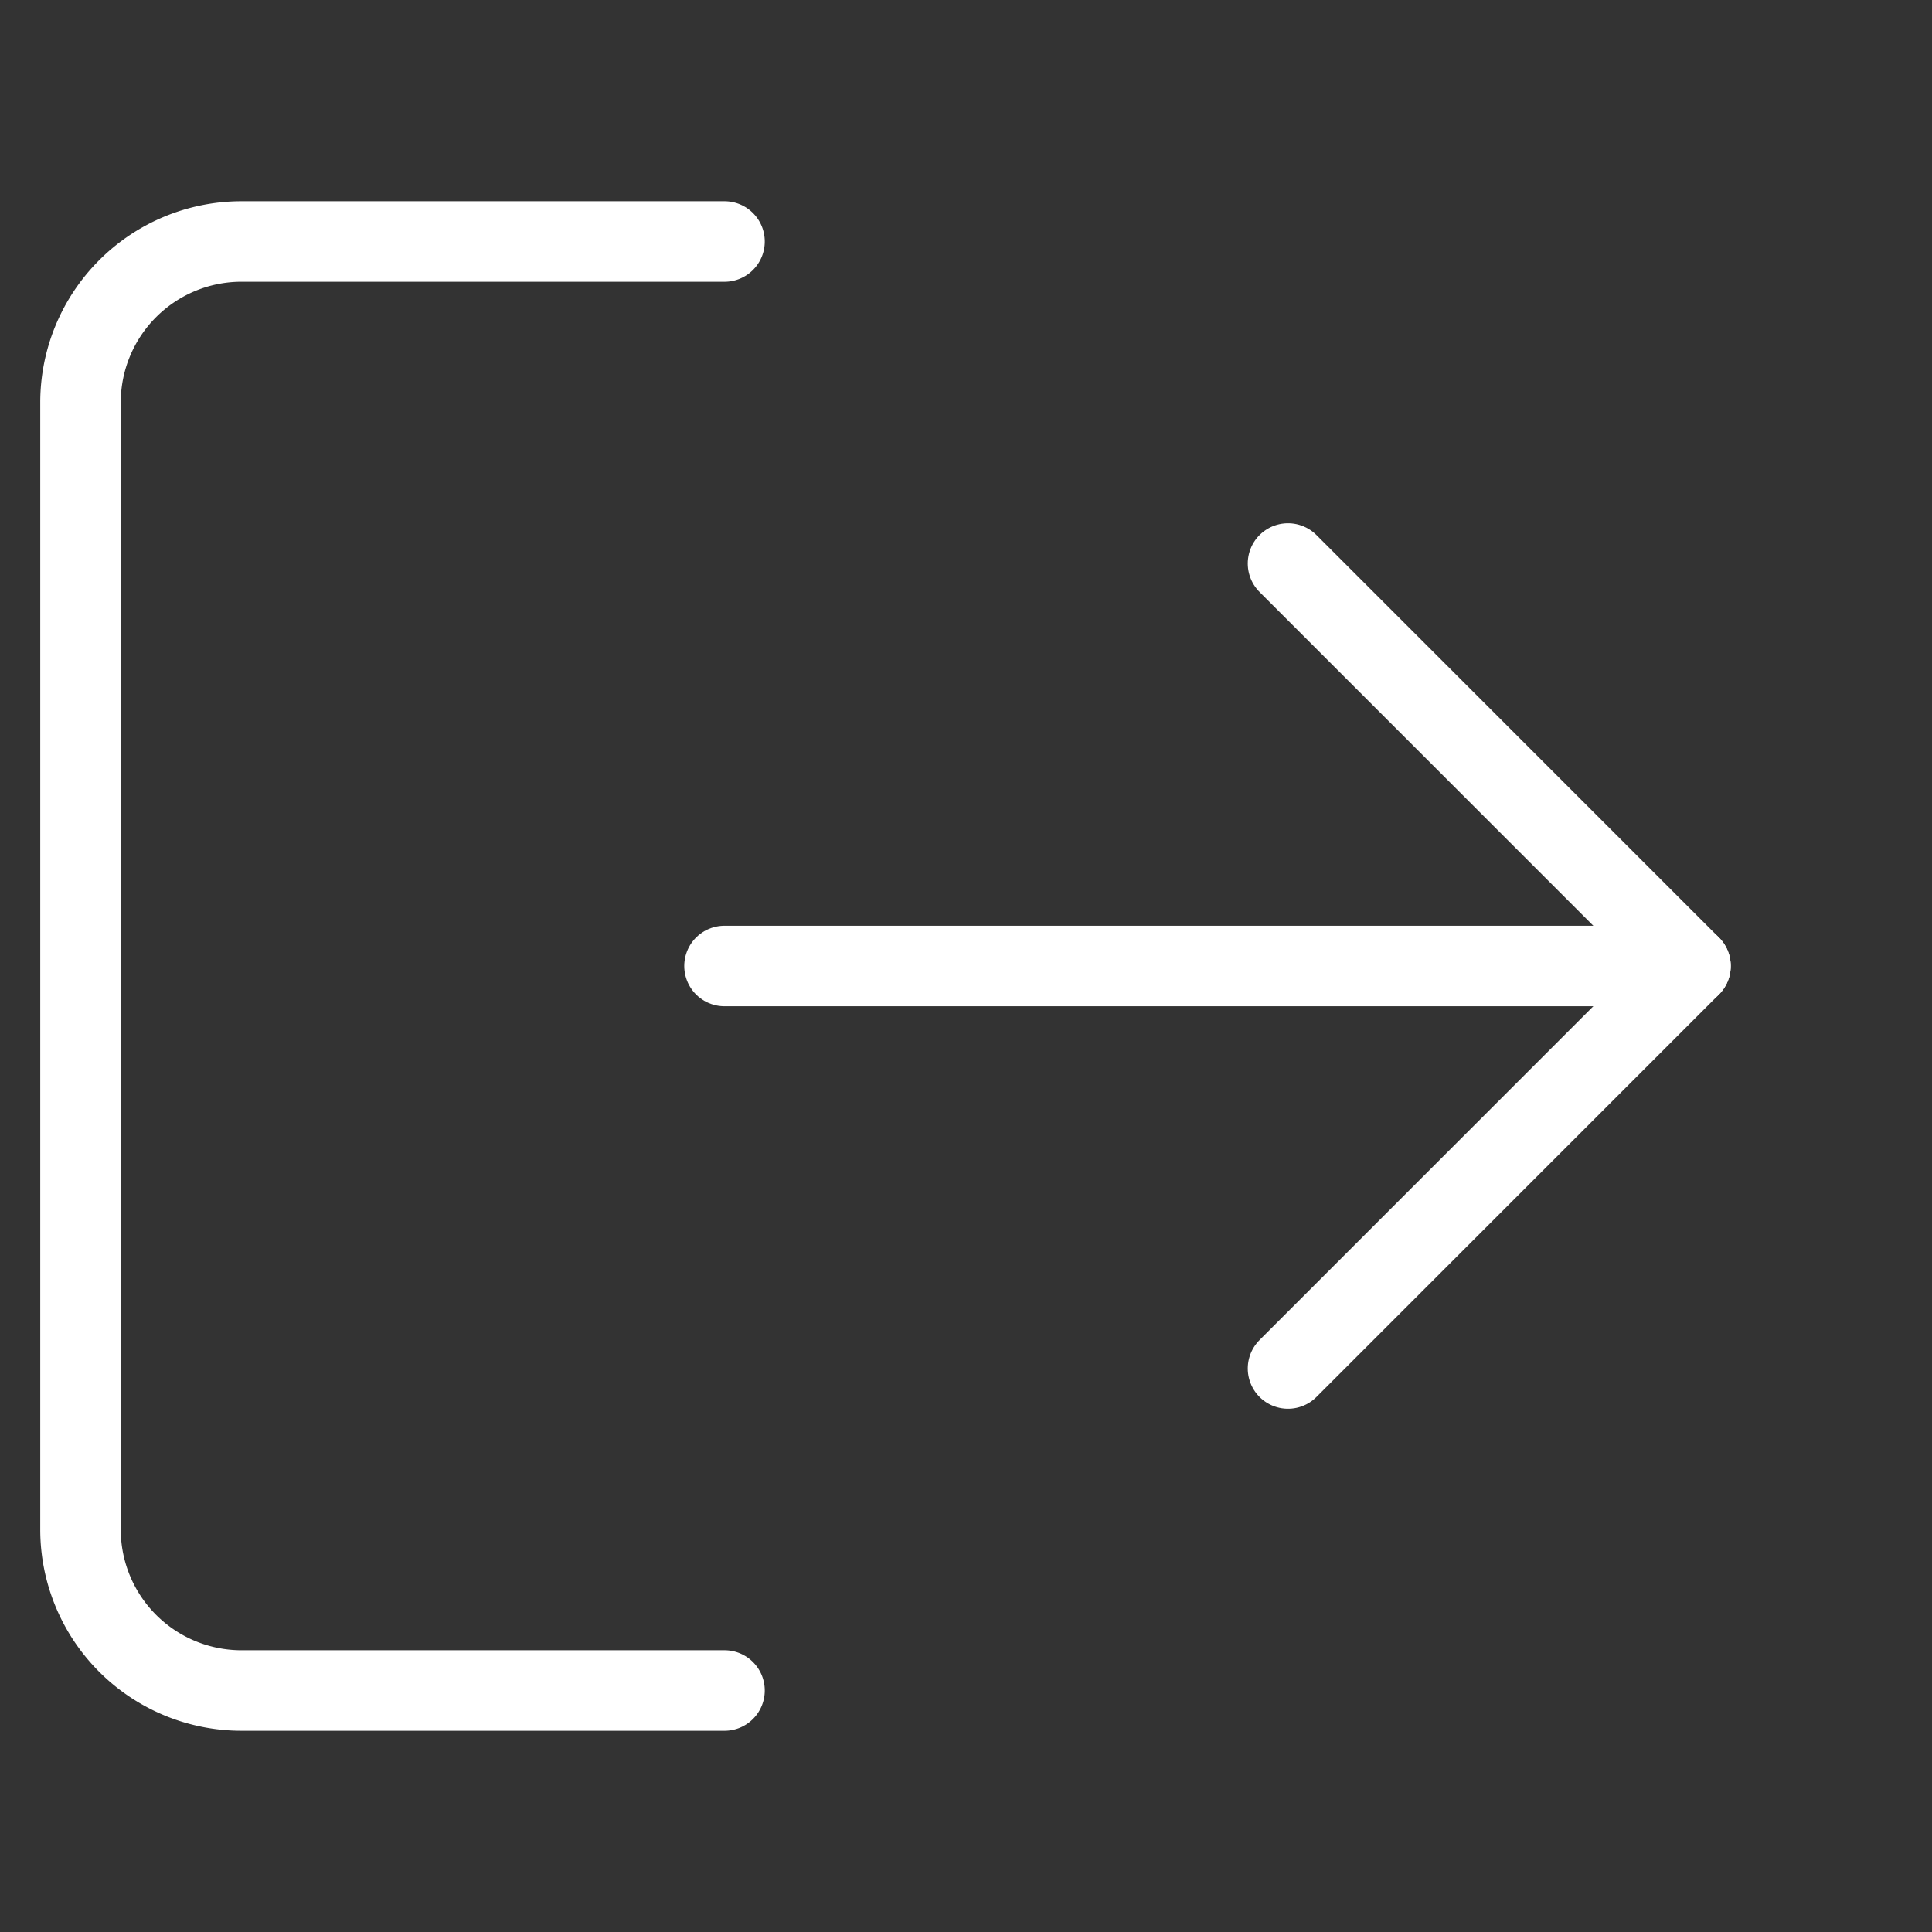 <svg width="24" height="24" viewBox="0 0 24 24" fill="none" stroke="white" stroke-width="1" stroke-linecap="round" stroke-linejoin="round" xmlns="http://www.w3.org/2000/svg">
  <rect x="0" y="0" width="24" height="24" fill="#333333" stroke="none"/>
  <path d="M9 21H3a2 2 0 0 1-2-2V5a2 2 0 0 1 2-2h6" class="stroke"/>
  <polyline points="16 17 21 12 16 7" class="stroke"></polyline>
  <line x1="21" y1="12" x2="9" y2="12" class="stroke"></line>
</svg>